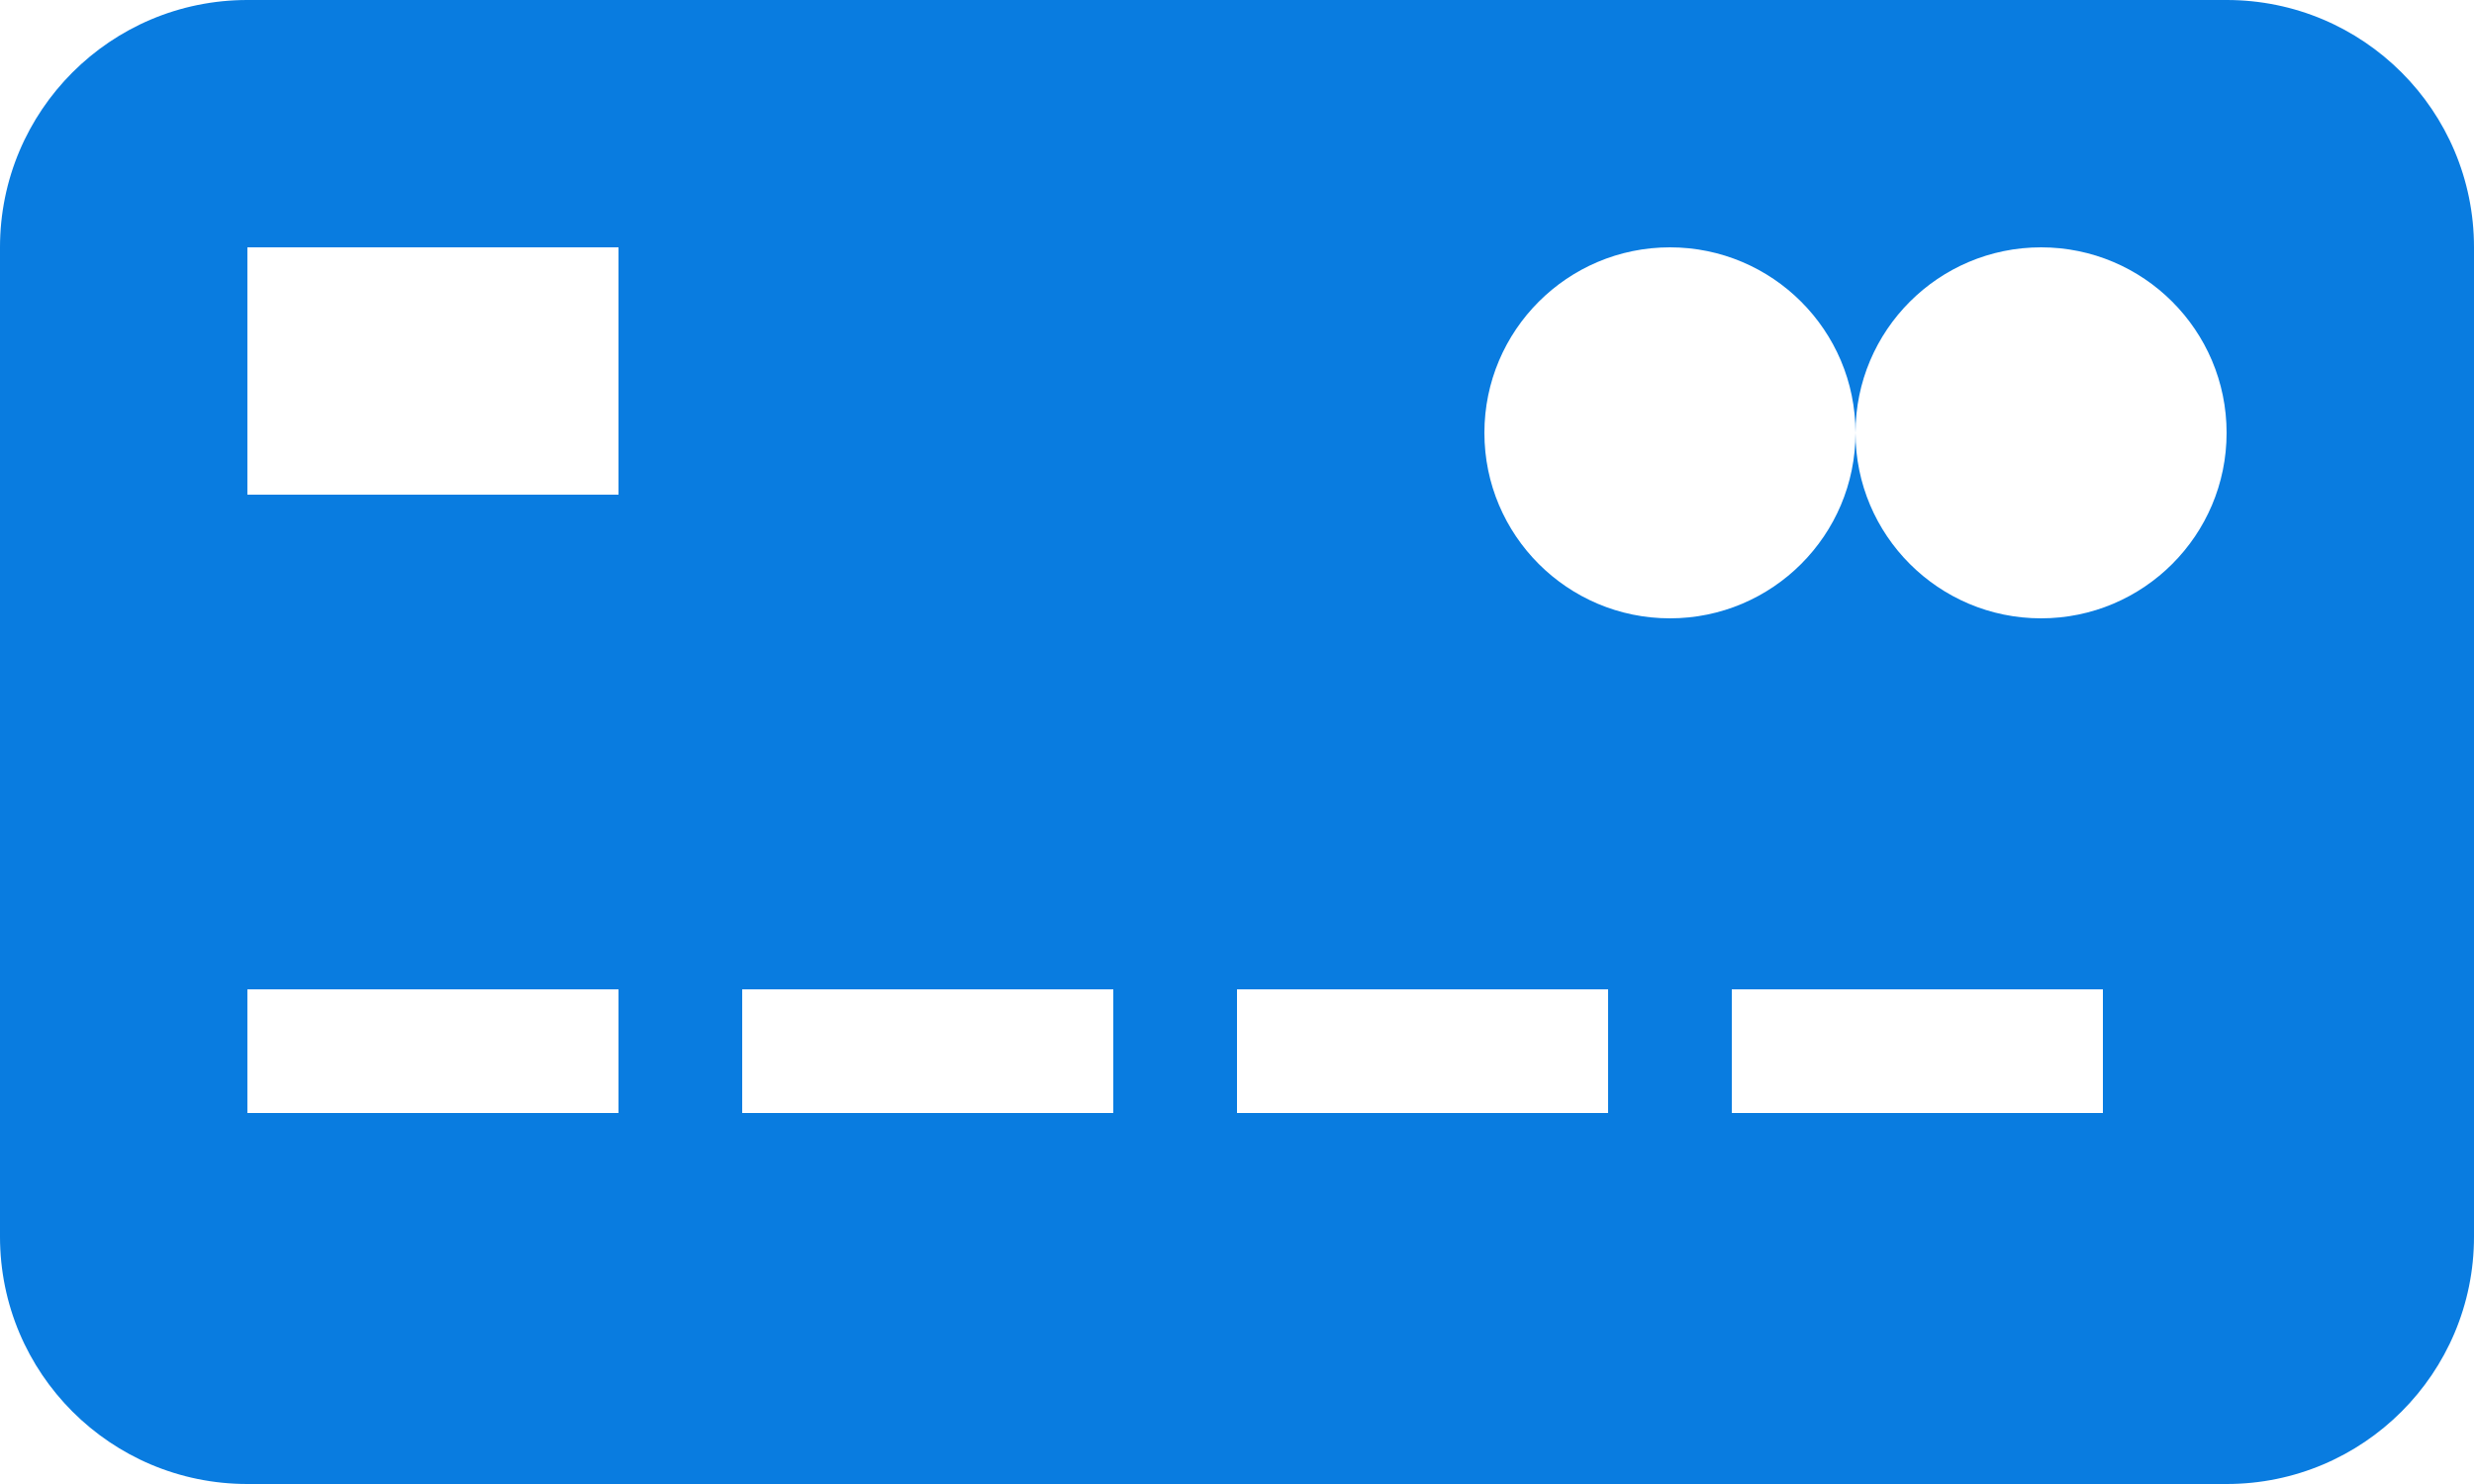 <svg width="20" height="12" viewBox="0 0 20 12" version="1.1" xmlns="http://www.w3.org/2000/svg" xmlns:xlink="http://www.w3.org/1999/xlink">
<title>icon-card</title>
<desc>Created using Figma</desc>
<g id="Canvas" transform="translate(-24 767)">
<g id="icon-card">
<use xlink:href="#path0_fill" transform="translate(24 -767)" fill="#097CE0"/>
</g>
</g>
<defs>
<path id="path0_fill" fill-rule="evenodd" d="M 2 0C 0.895 0 0 0.895 0 2L 0 10C 0 11.105 0.895 12 2 12L 18 12C 19.105 12 20 11.105 20 10L 20 2C 20 0.895 19.105 0 18 0L 2 0ZM 13.5 5C 14.328 5 15 4.328 15 3.5C 15 4.328 15.672 5 16.5 5C 17.328 5 18 4.328 18 3.5C 18 2.672 17.328 2 16.5 2C 15.672 2 15 2.672 15 3.5C 15 2.672 14.328 2 13.5 2C 12.672 2 12 2.672 12 3.5C 12 4.328 12.672 5 13.5 5ZM 5 8L 2 8L 2 9L 5 9L 5 8ZM 2 2L 5 2L 5 4L 2 4L 2 2ZM 9 8L 6 8L 6 9L 9 9L 9 8ZM 10 8L 13 8L 13 9L 10 9L 10 8ZM 17 8L 14 8L 14 9L 17 9L 17 8Z"/>
</defs>
</svg>
